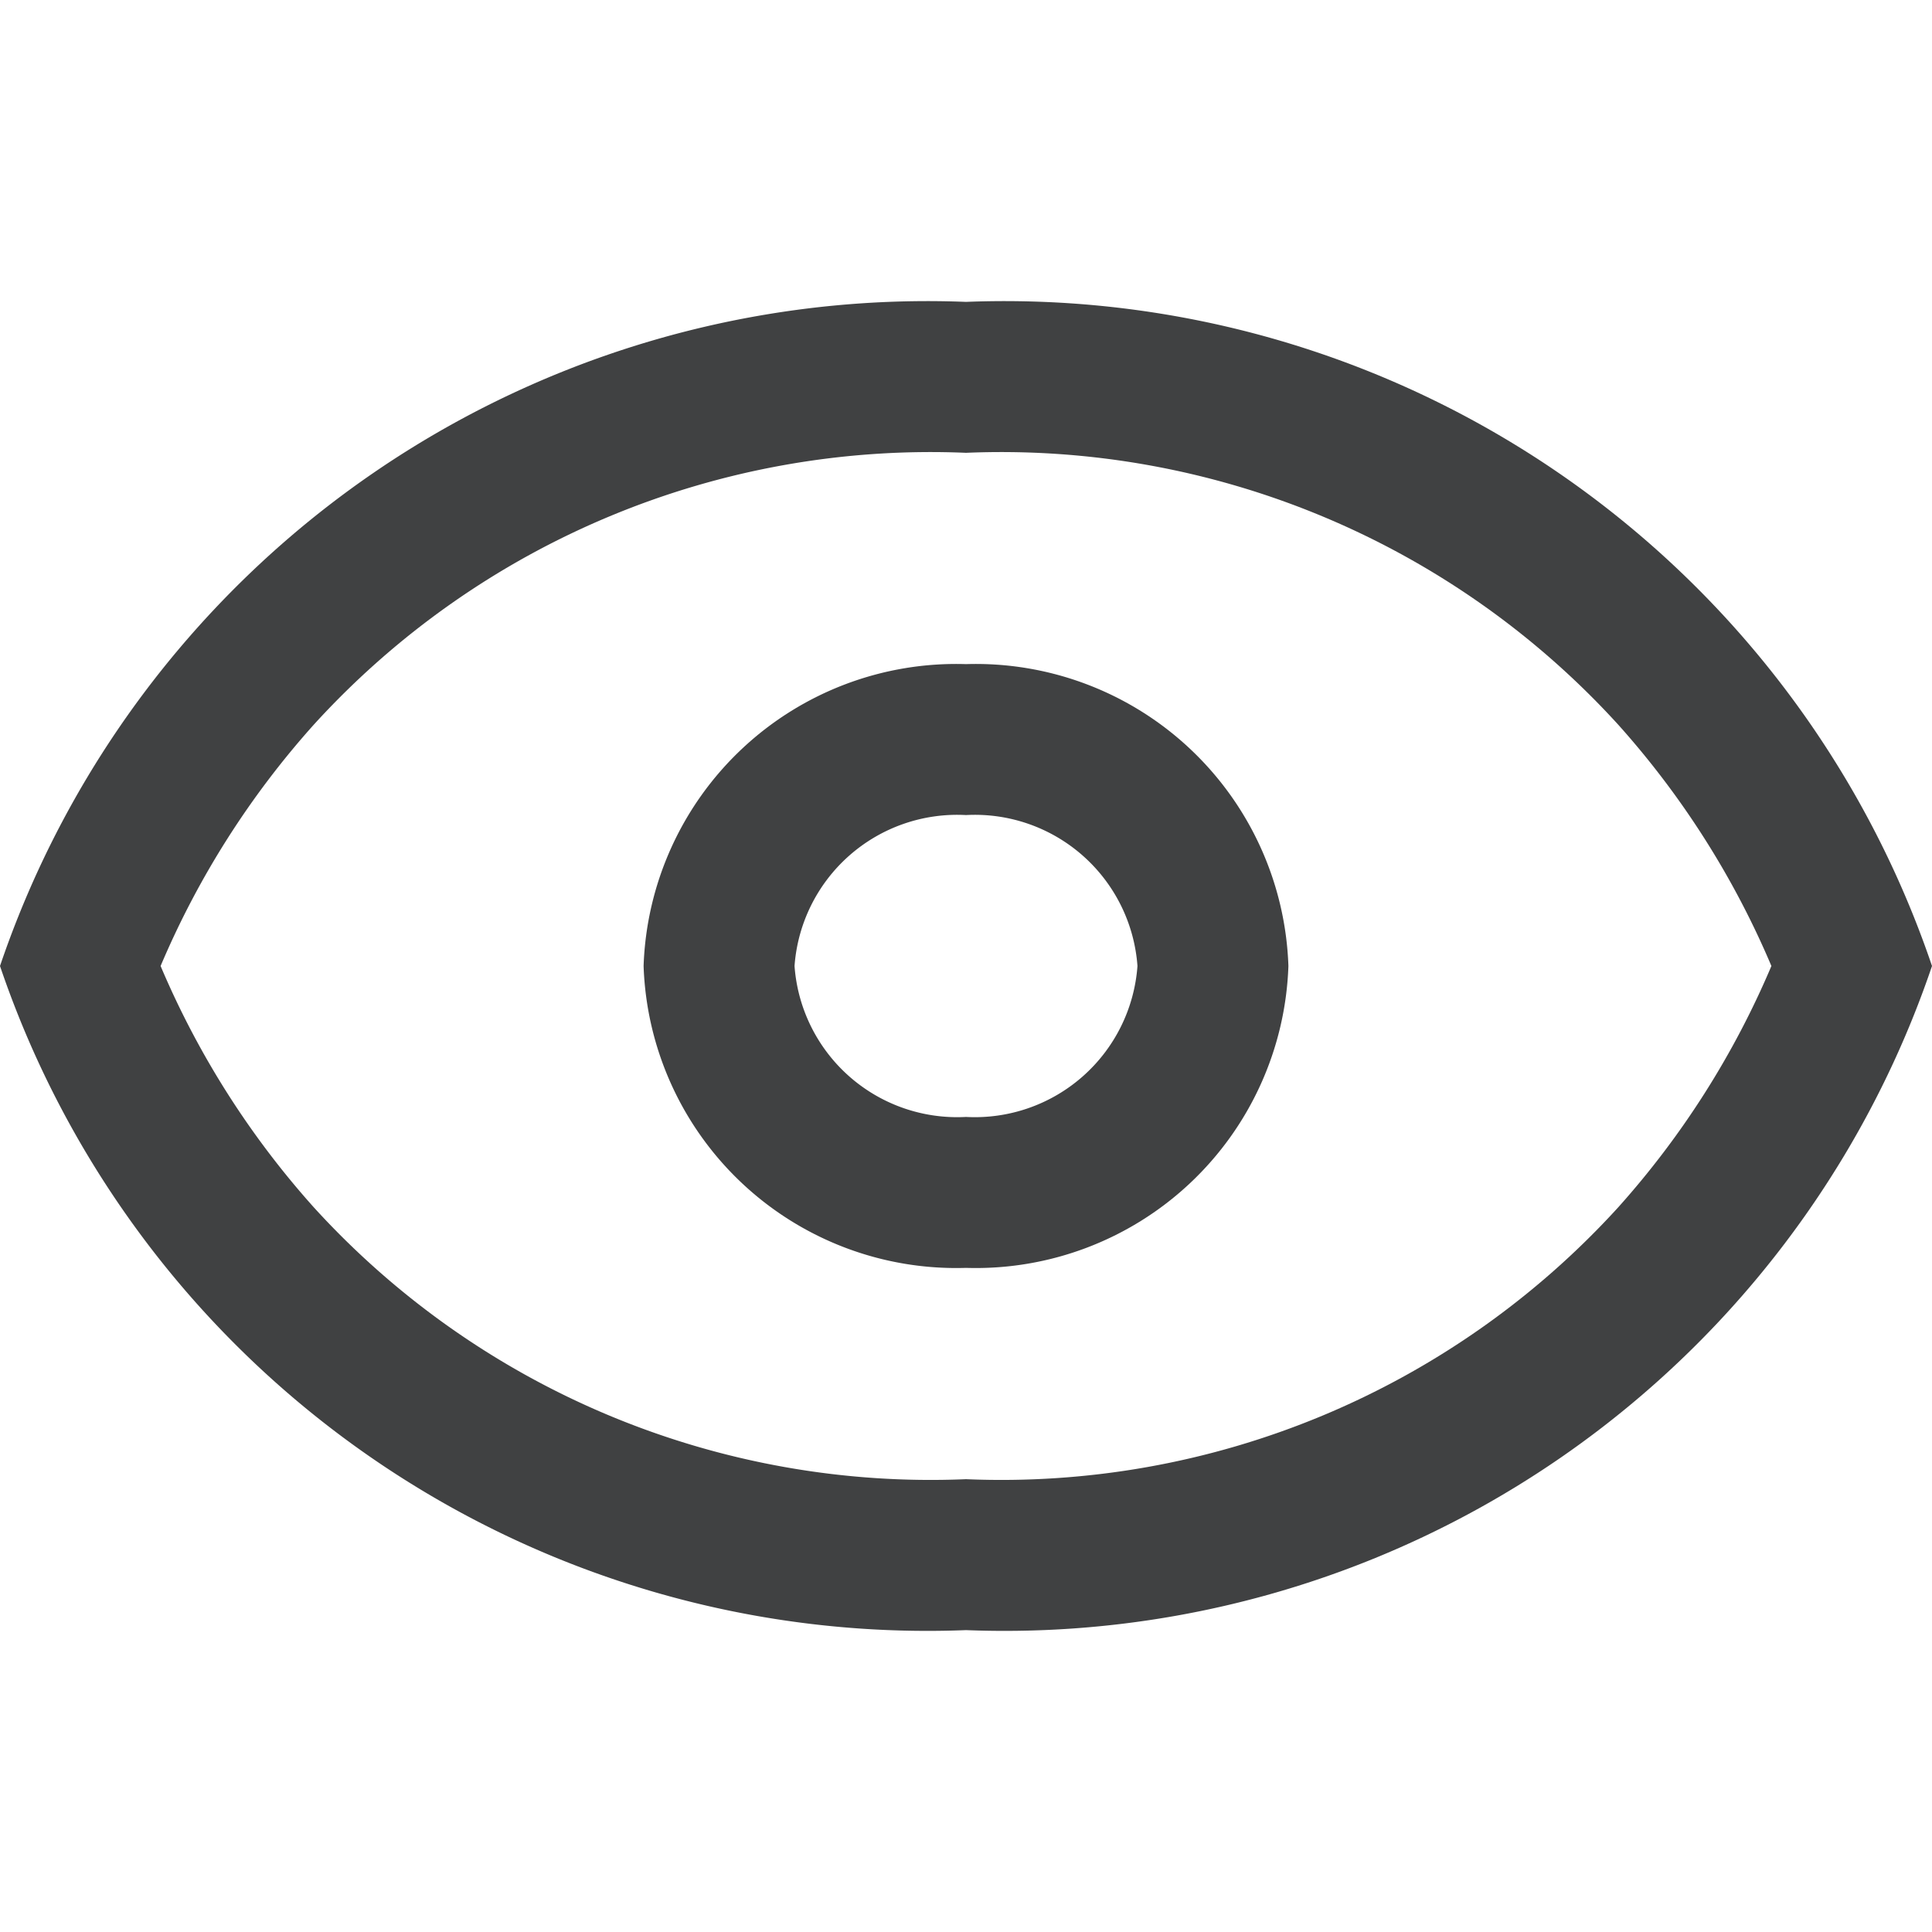<?xml version="1.0" encoding="utf-8"?><!-- Uploaded to: SVG Repo, www.svgrepo.com, Generator: SVG Repo Mixer Tools -->
<svg fill="#404142" width="800px" height="800px" viewBox="0 0 16 16" xmlns="http://www.w3.org/2000/svg"><path d="M8 5.5A2.59 2.59 0 0 0 5.33 8 2.59 2.59 0 0 0 8 10.5 2.59 2.59 0 0 0 10.67 8 2.59 2.59 0 0 0 8 5.5zm0 3.75A1.35 1.35 0 0 1 6.58 8 1.35 1.35 0 0 1 8 6.75 1.35 1.35 0 0 1 9.42 8 1.35 1.35 0 0 1 8 9.25z"/><path d="M8 2.5A8.11 8.11 0 0 0 0 8a8.11 8.11 0 0 0 8 5.5A8.11 8.11 0 0 0 16 8a8.11 8.11 0 0 0-8-5.5zm5.4 7.5A6.91 6.91 0 0 1 8 12.25 6.91 6.91 0 0 1 2.6 10a7.2 7.2 0 0 1-1.27-2A7.2 7.2 0 0 1 2.6 6 6.91 6.91 0 0 1 8 3.75 6.91 6.91 0 0 1 13.4 6a7.2 7.2 0 0 1 1.27 2 7.2 7.2 0 0 1-1.27 2z"/></svg>